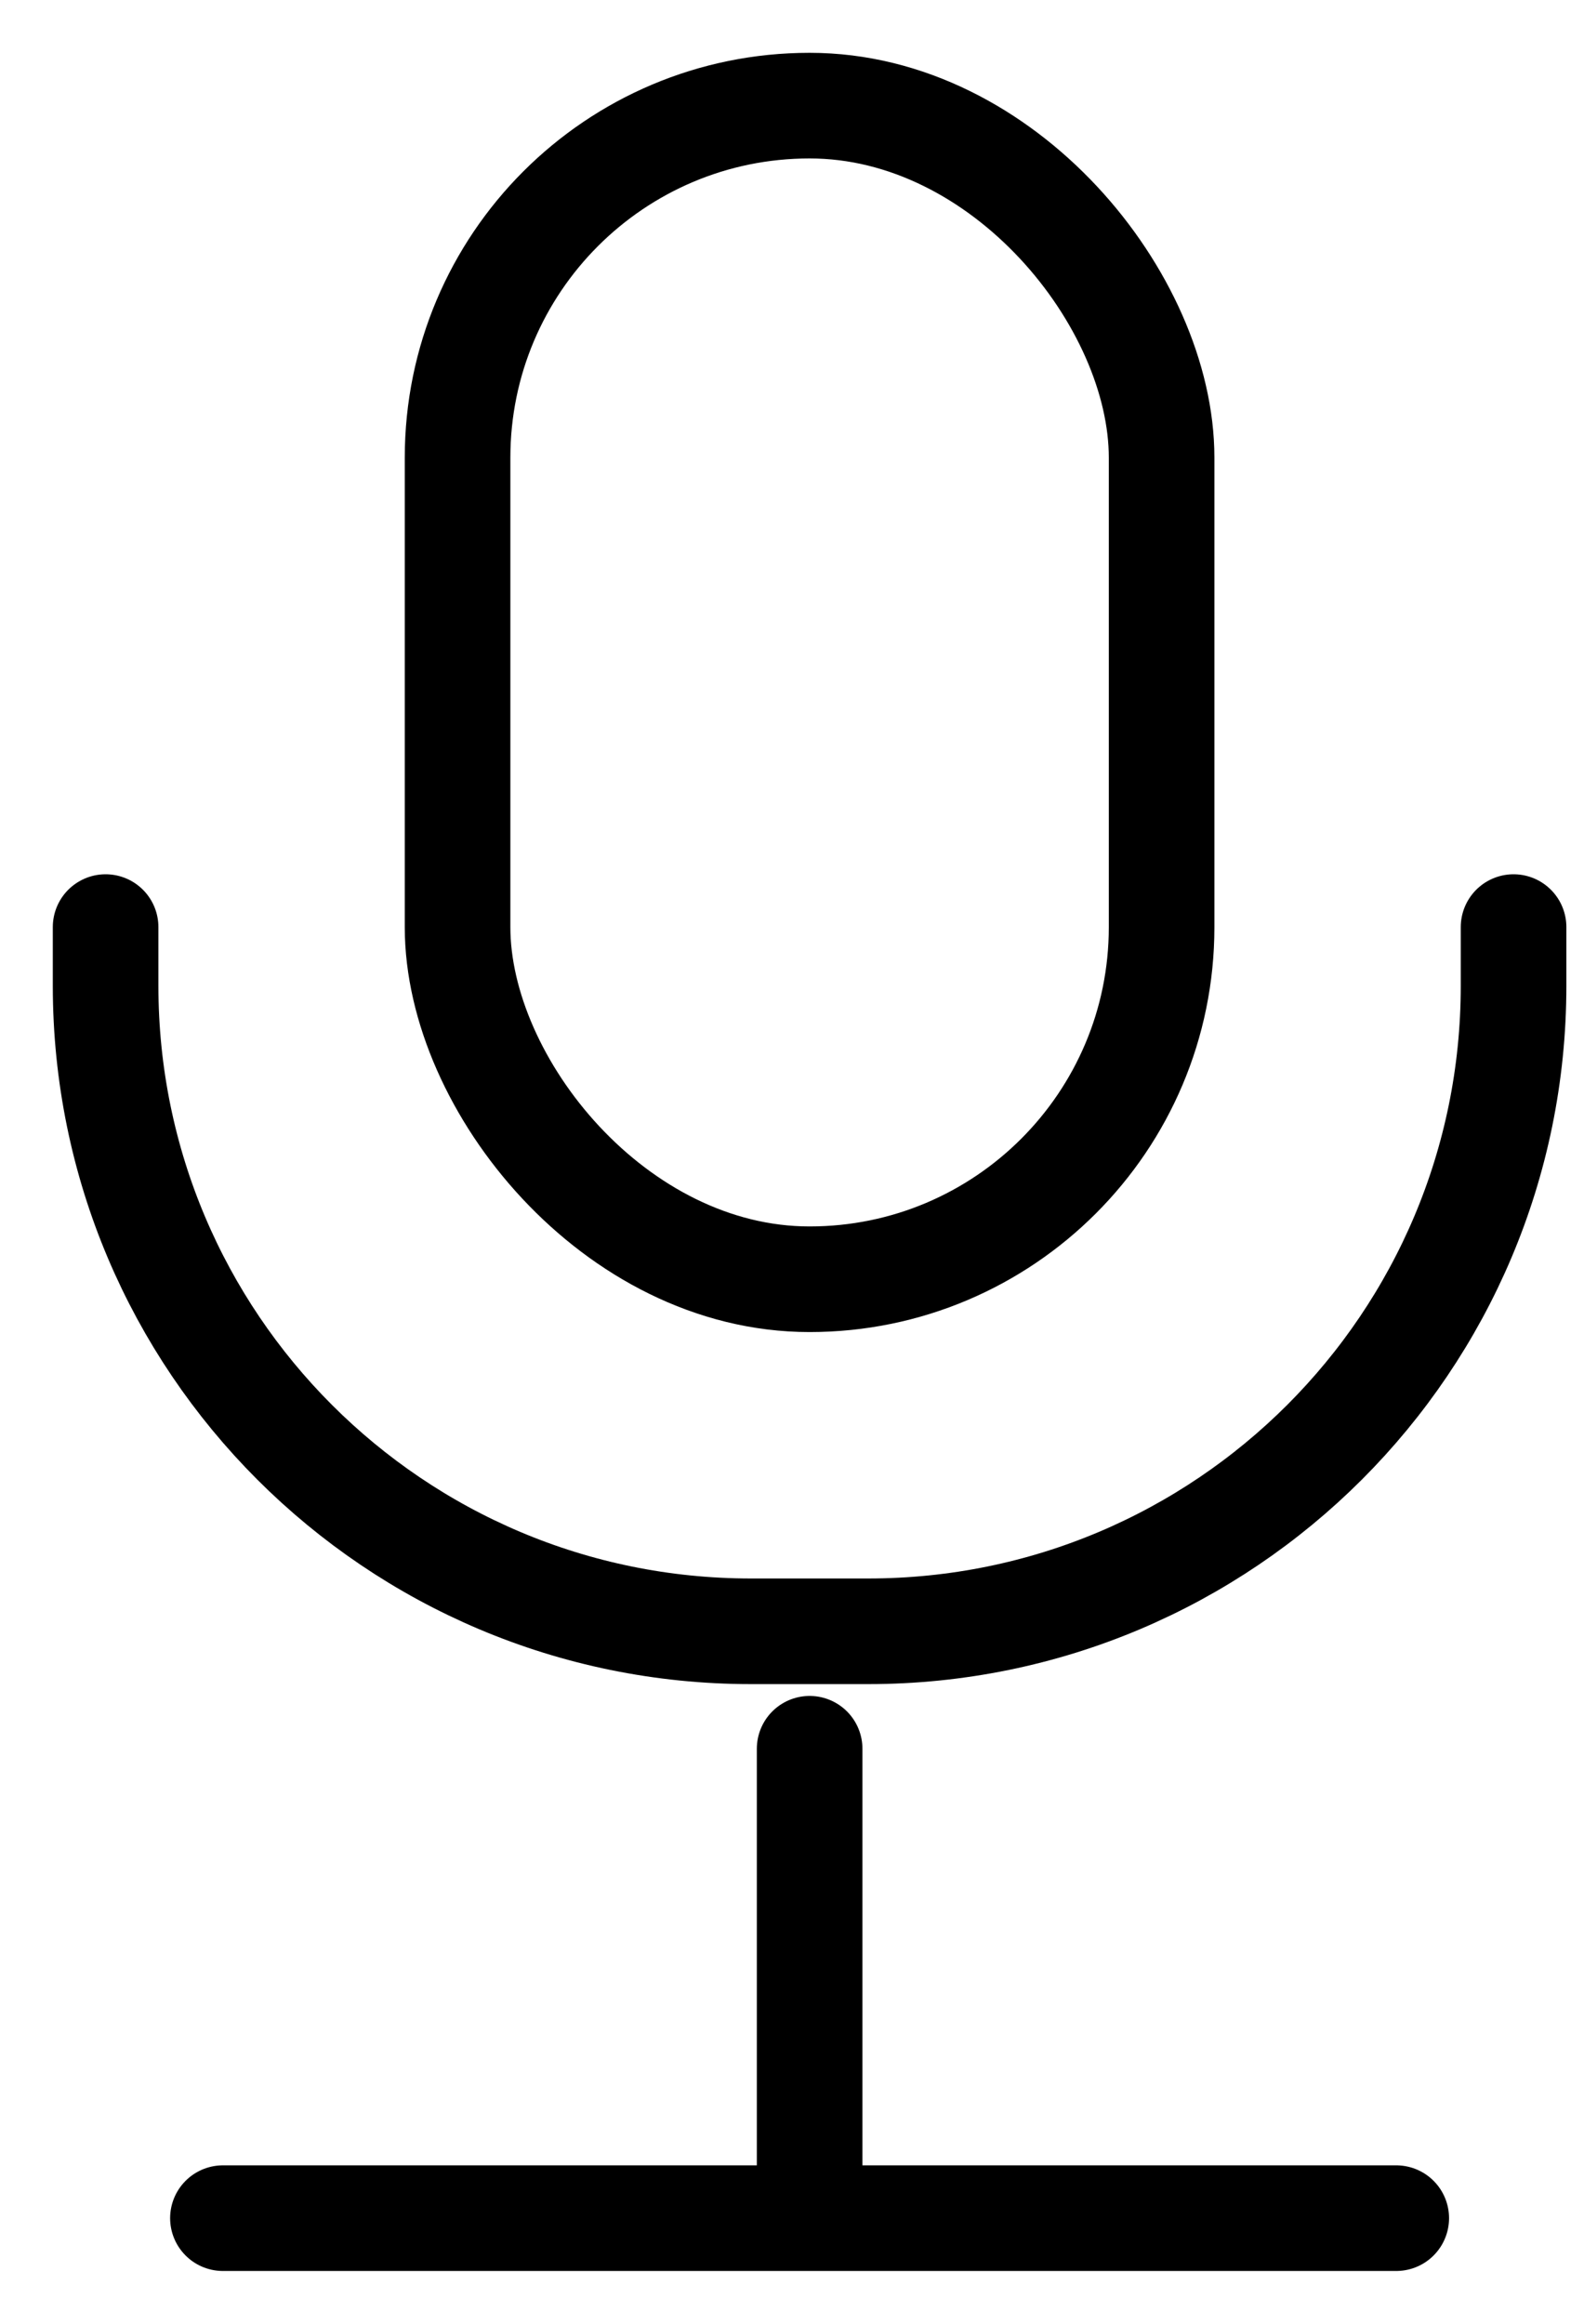 <svg width="15" height="22" viewBox="0 0 15 22" fill="none" xmlns="http://www.w3.org/2000/svg">
<rect x="4.333" y="1" width="6.667" height="11.111" rx="3.333" stroke="black"/>
<path d="M1 8.777V9.333V9.333C1 12.708 3.736 15.444 7.111 15.444H8.222C11.597 15.444 14.333 12.708 14.333 9.333V9.333V8.777" stroke="black" stroke-linecap="round"/>
<path d="M7.667 16.556V21M7.667 21H2.111M7.667 21H13.222" stroke="black" stroke-linecap="round"/>
</svg>
